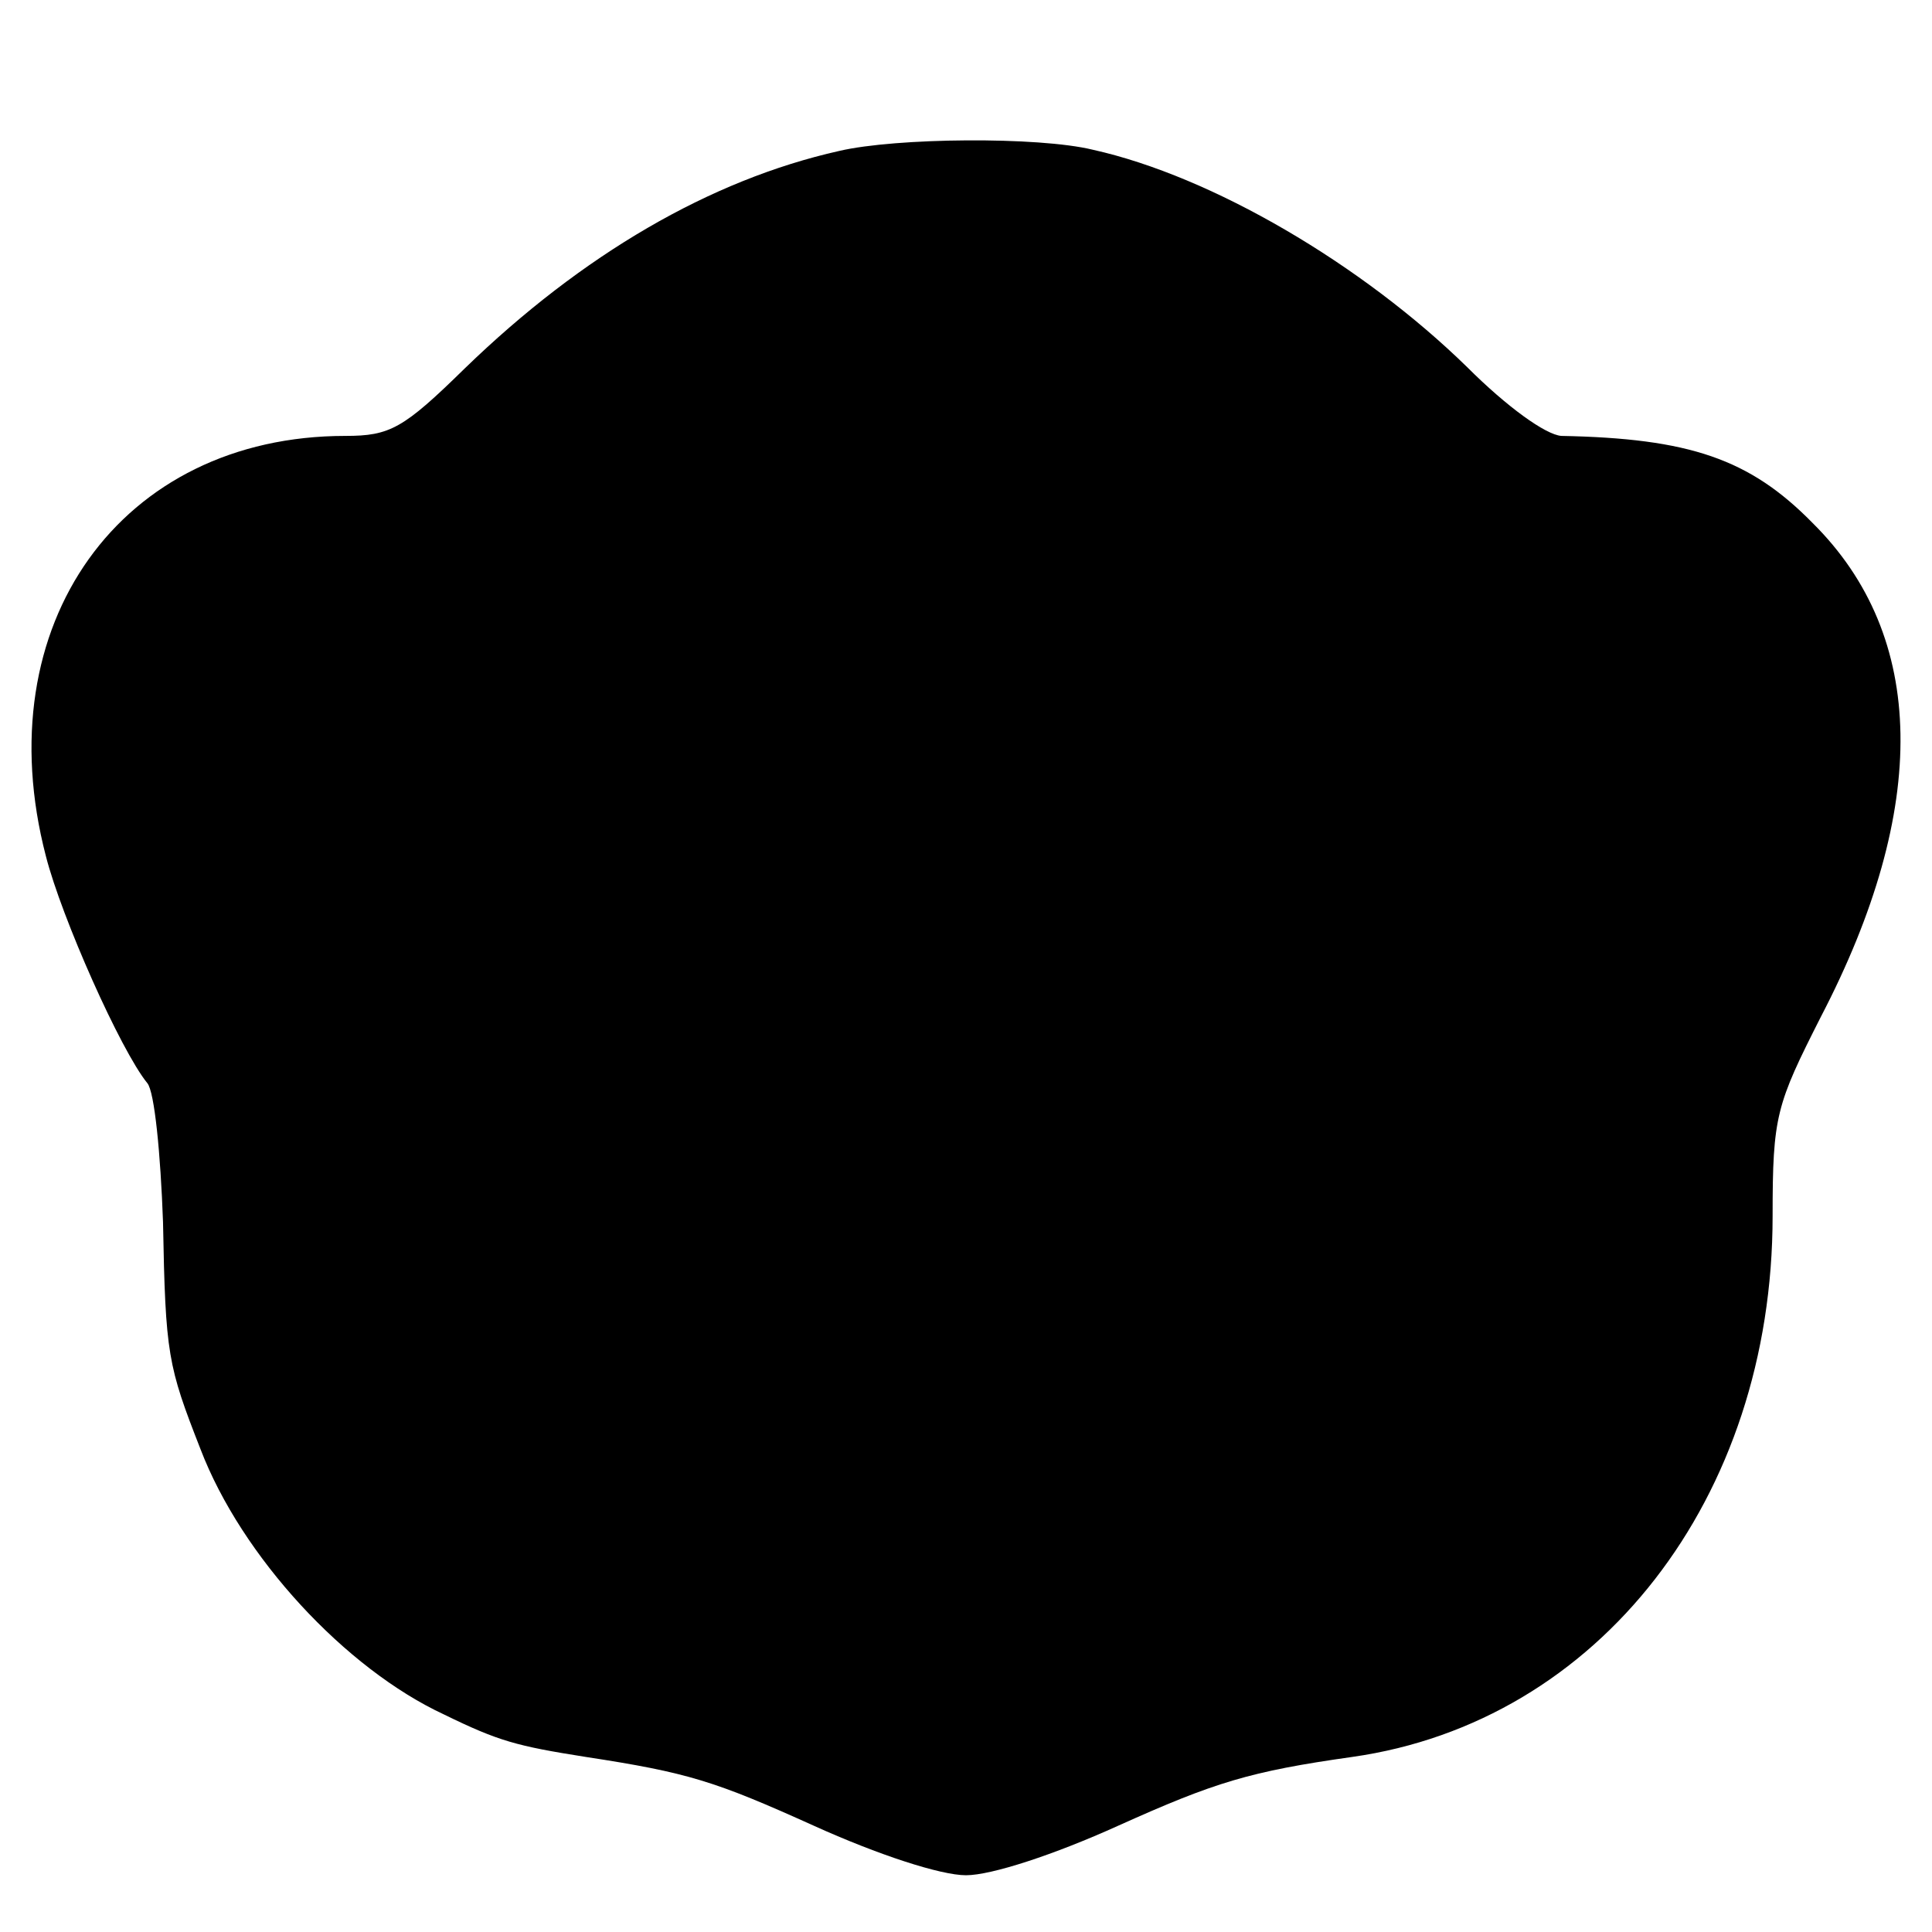 <?xml version="1.0" standalone="no"?>
<!DOCTYPE svg PUBLIC "-//W3C//DTD SVG 20010904//EN" "http://www.w3.org/TR/2001/REC-SVG-20010904/DTD/svg10.dtd">
<svg version="1.0" xmlns="http://www.w3.org/2000/svg" width="160pt" height="160pt"
    viewBox="0 0 160 160" preserveAspectRatio="xMidYMid meet">
    <g transform="translate(0,160) scale(0.1,-0.1)" fill="#000000" stroke="none">
        <path d="M695 1475 c-107 -24 -213 -86 -310 -180 -51 -50 -62 -56 -99 -56
-186 0 -298 -156 -248 -348 13 -51 62 -161 84 -188 6 -7 11 -59 13 -115 2
-110 4 -119 31 -188 34 -89 120 -182 202 -220 45 -22 60 -26 117 -35 85 -13
107 -20 189 -57 53 -24 105 -41 126 -41 21 0 73 17 126 41 80 36 109 45 194
57 204 29 348 214 348 448 0 83 3 92 40 165 90 173 88 315 -7 409 -52 53 -102
70 -208 72 -13 1 -45 24 -78 57 -87 85 -211 158 -310 180 -45 11 -163 10 -210
-1z" />
    </g>
</svg>